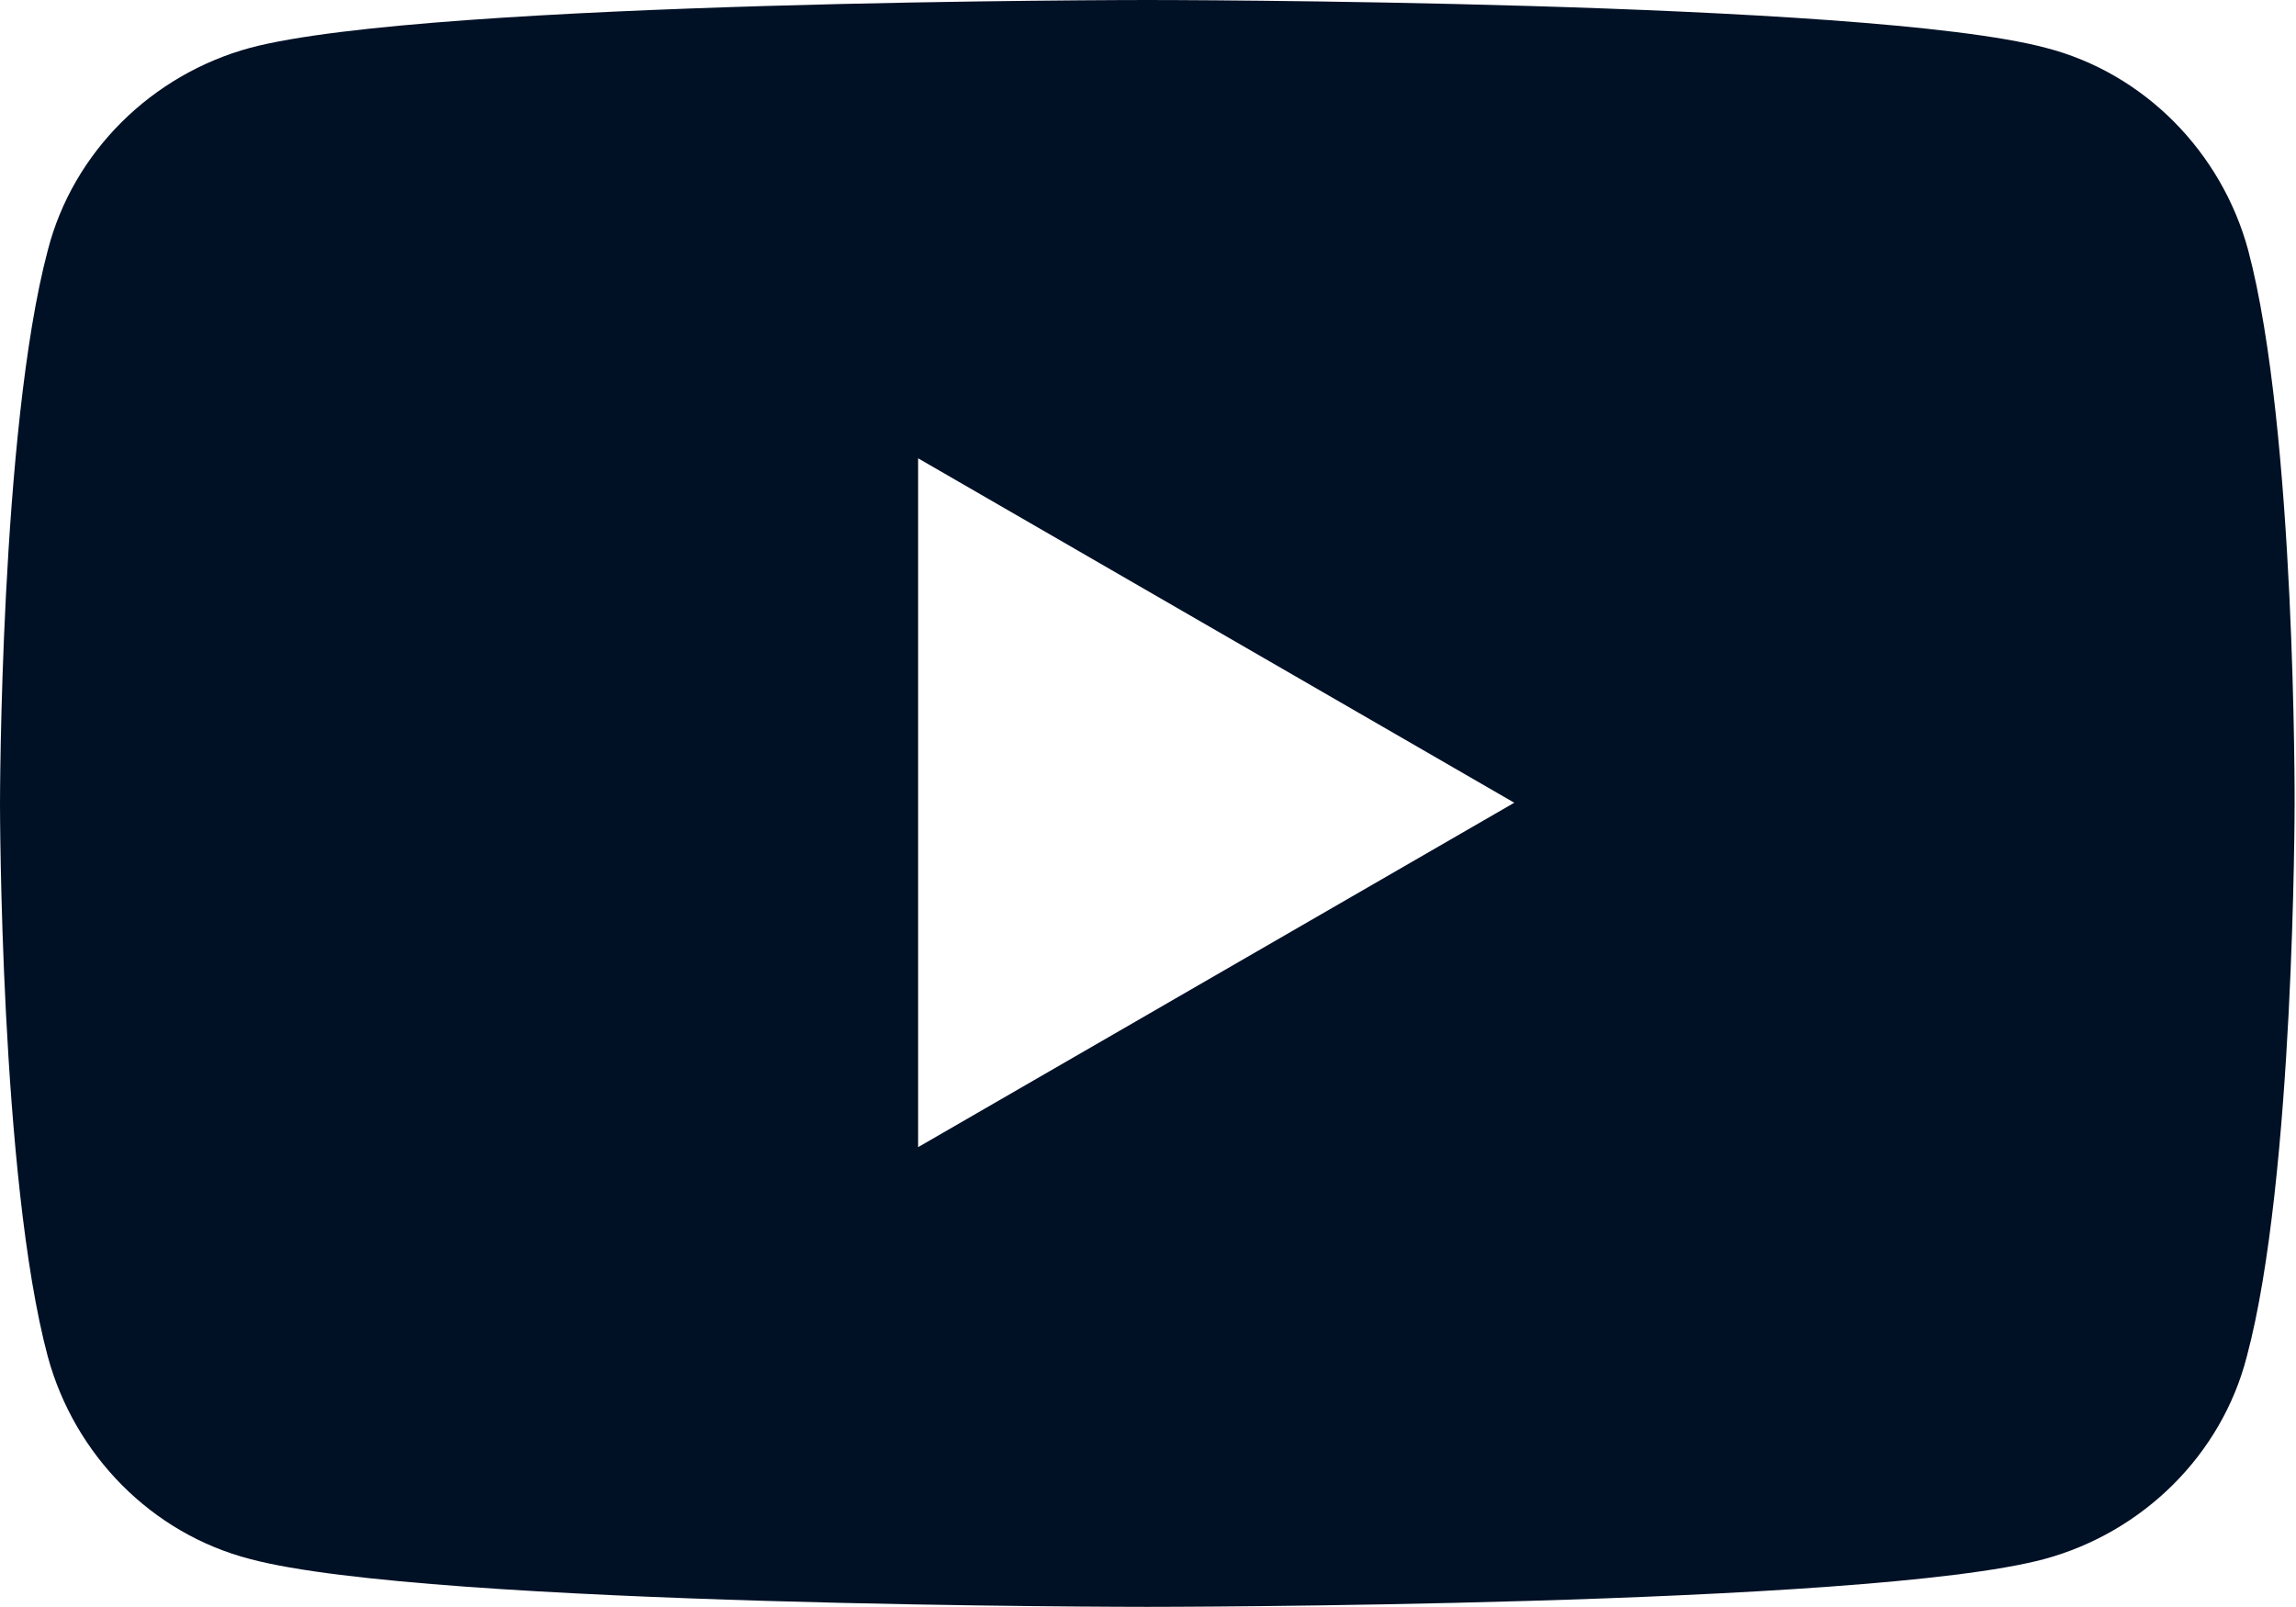 <?xml version="1.0" encoding="utf-8"?>
<!-- Generator: Adobe Illustrator 27.9.0, SVG Export Plug-In . SVG Version: 6.00 Build 0)  -->
<svg version="1.1" id="Layer_1" xmlns="http://www.w3.org/2000/svg" xmlns:xlink="http://www.w3.org/1999/xlink" x="0px" y="0px"
	 viewBox="0 0 163.3 114.3" style="enable-background:new 0 0 163.3 114.3;" xml:space="preserve">
<style type="text/css">
	.st0{fill:#001025;}
</style>
<path class="st0" d="M159.9,17.8c-1.9-7-7.4-12.6-14.4-14.4C132.7,0,81.6,0,81.6,0S30.6,0,17.8,3.4c-7,1.9-12.6,7.4-14.4,14.4
	C0,30.6,0,57.2,0,57.2s0,26.6,3.4,39.3c1.9,7,7.4,12.6,14.4,14.4c12.7,3.4,63.8,3.4,63.8,3.4s51.1,0,63.8-3.4
	c7-1.9,12.6-7.4,14.4-14.4c3.4-12.7,3.4-39.3,3.4-39.3S163.3,30.6,159.9,17.8z M65.3,81.6v-49l42.4,24.5L65.3,81.6z"/>
</svg>
